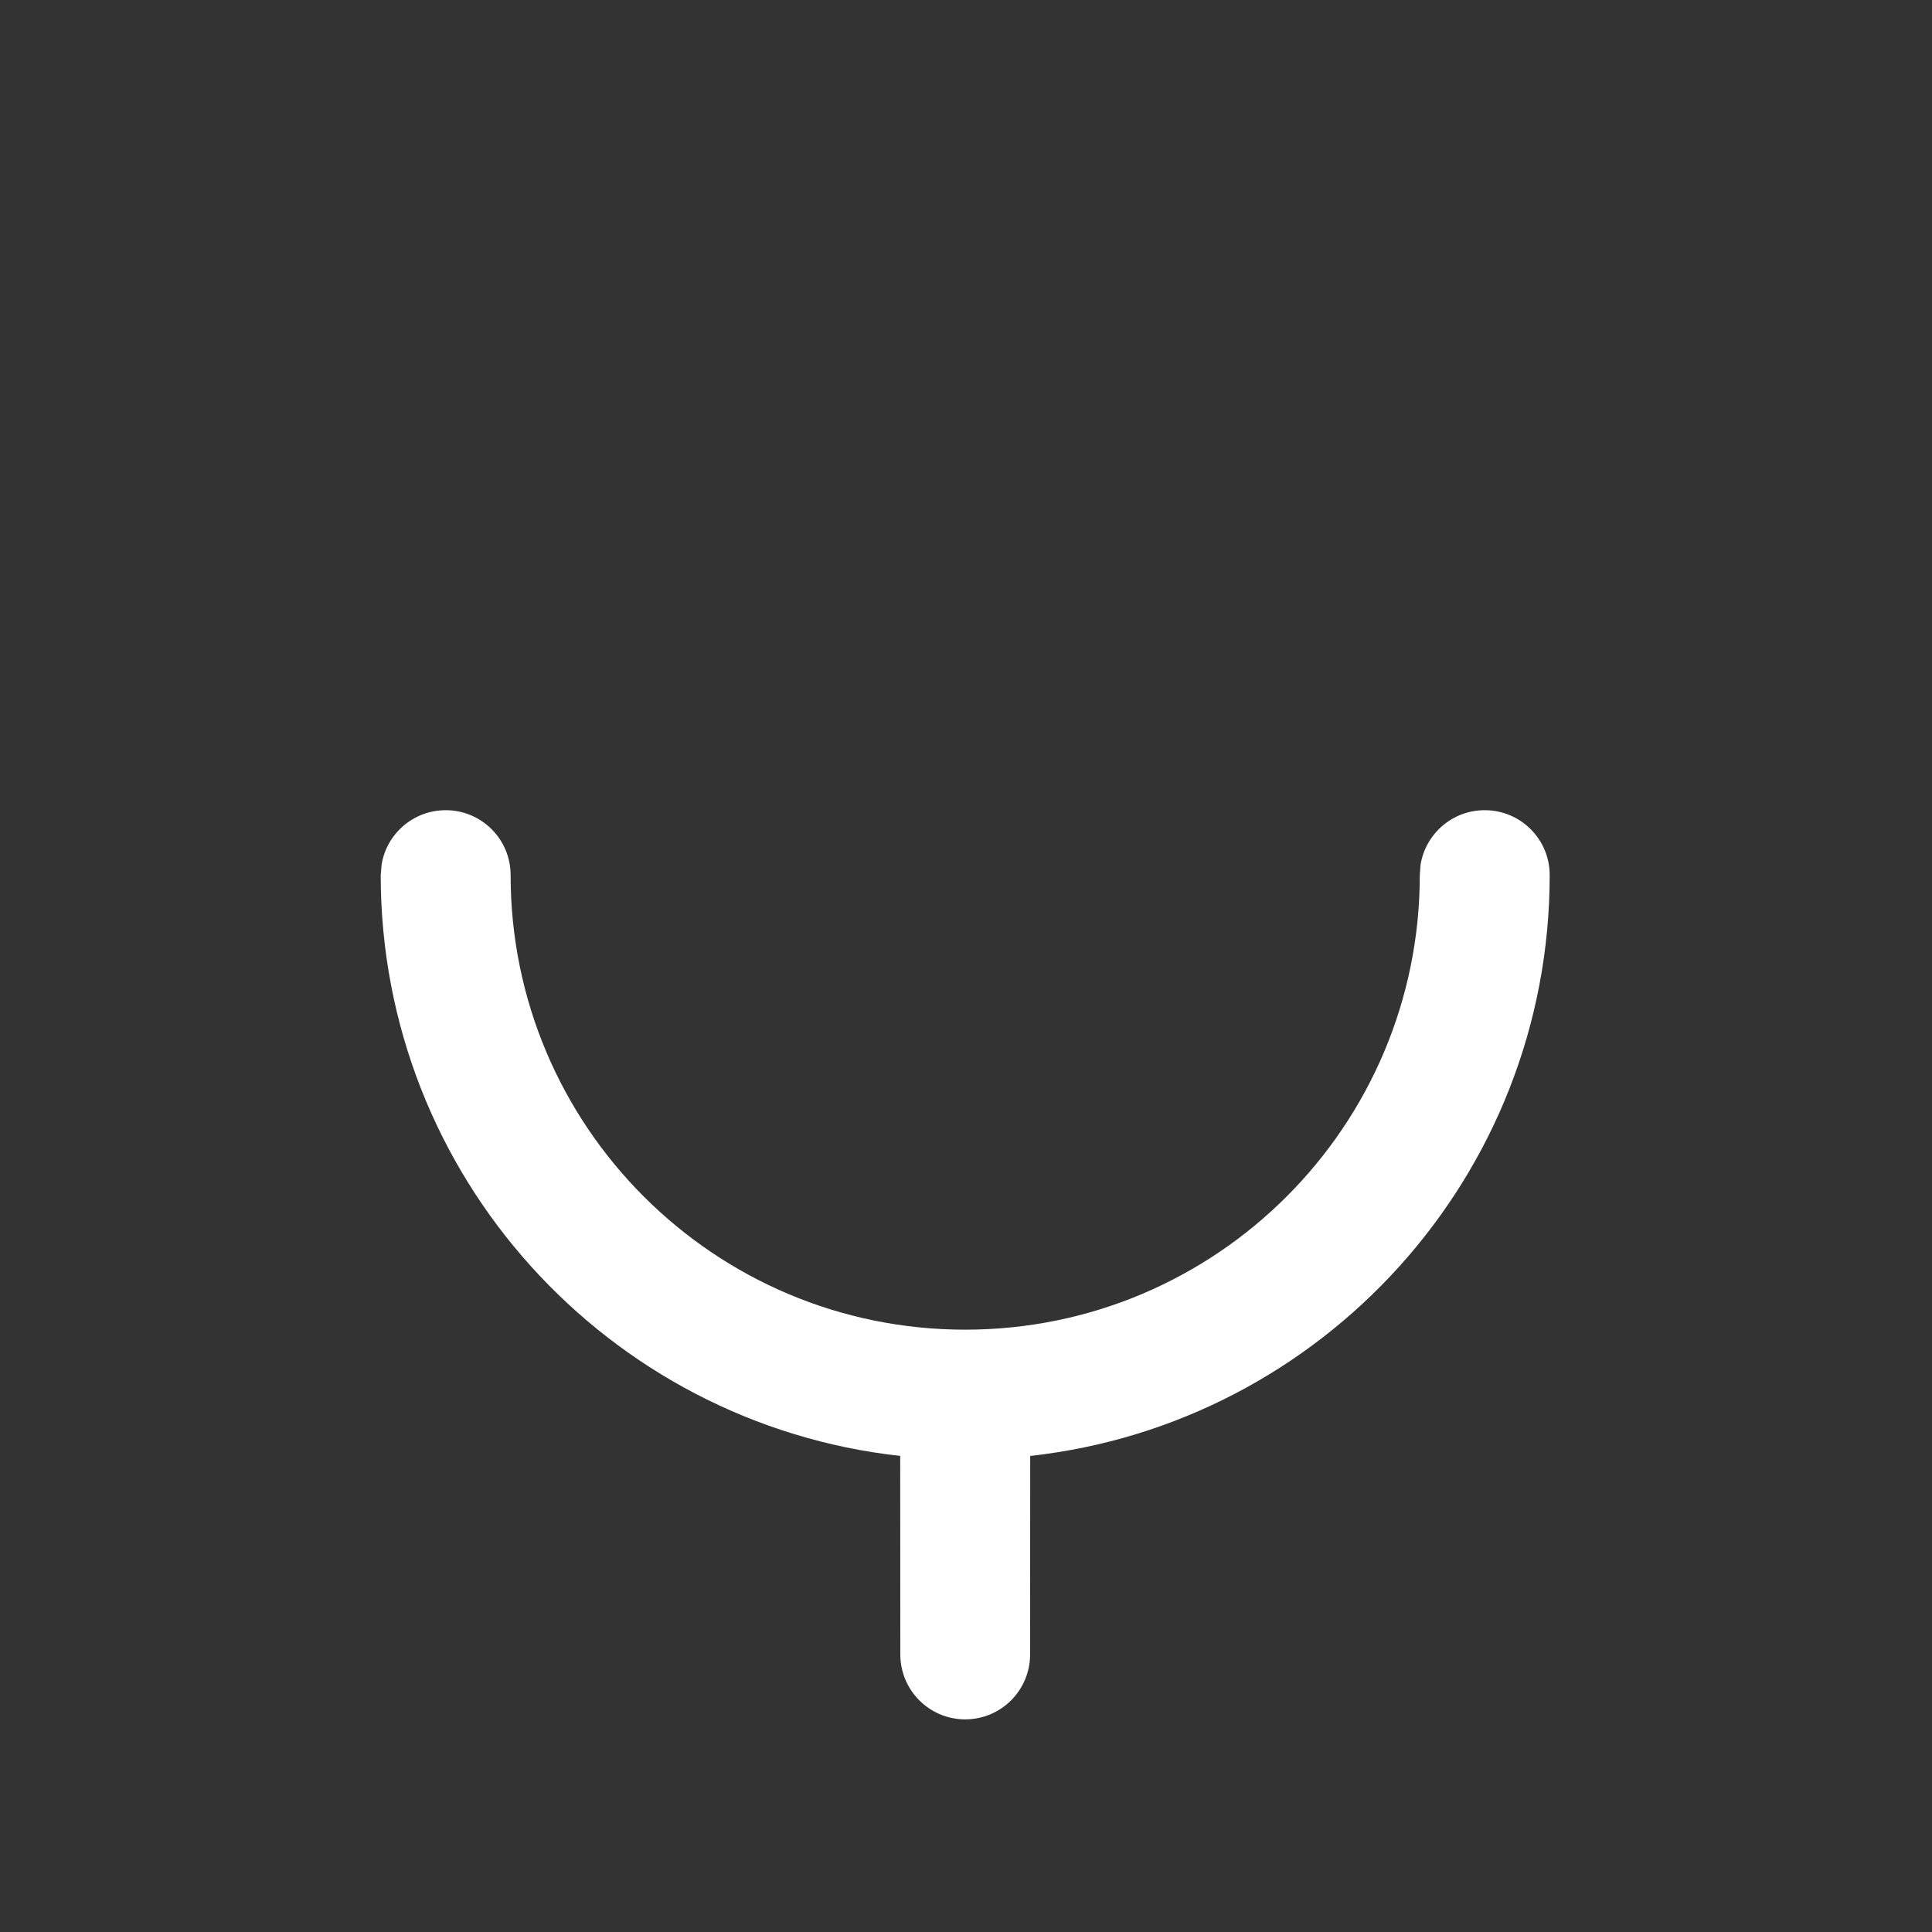 <?xml version="1.0" encoding="UTF-8"?>
<svg width="17px" height="17px" viewBox="0 0 17 17" version="1.1" xmlns="http://www.w3.org/2000/svg" xmlns:xlink="http://www.w3.org/1999/xlink">
    <rect x="0" y="0" width="17" height="17" fill="#333333" stroke="none"/>
    <title></title>
    <g id="Web-RTC" stroke="none" stroke-width="1" fill="none" fill-rule="evenodd">
        <g id="切图" transform="translate(-444, -252)">
            <g id="icon-麦克-底座" transform="translate(444.5, 252.5)">
                <g id="静音icon">
                    <rect id="矩形" x="0" y="0" width="16" height="14.769"></rect>
                    <path d="M12.564,6.629 C12.88,6.629 13.136,6.884 13.136,7.2 C13.136,9.847 11.136,12.027 8.565,12.311 L8.564,14.057 C8.564,14.373 8.309,14.629 7.993,14.629 C7.677,14.629 7.422,14.373 7.422,14.057 L7.421,12.311 C4.85,12.027 2.85,9.847 2.85,7.2 L2.85,7.2 L2.858,7.107 C2.902,6.836 3.138,6.629 3.422,6.629 C3.737,6.629 3.993,6.884 3.993,7.2 C3.993,9.409 5.784,11.2 7.993,11.2 C10.202,11.2 11.993,9.409 11.993,7.2 L11.993,7.2 L12,7.107 C12.045,6.836 12.28,6.629 12.564,6.629 Z" id="形状结合" fill="#FFFFFF" fill-rule="nonzero"></path>
                </g>
                <rect id="矩形" fill-opacity="0" fill="#D8D8D8" x="0" y="0" width="16" height="16"></rect>
            </g>
        </g>
    </g>
</svg>